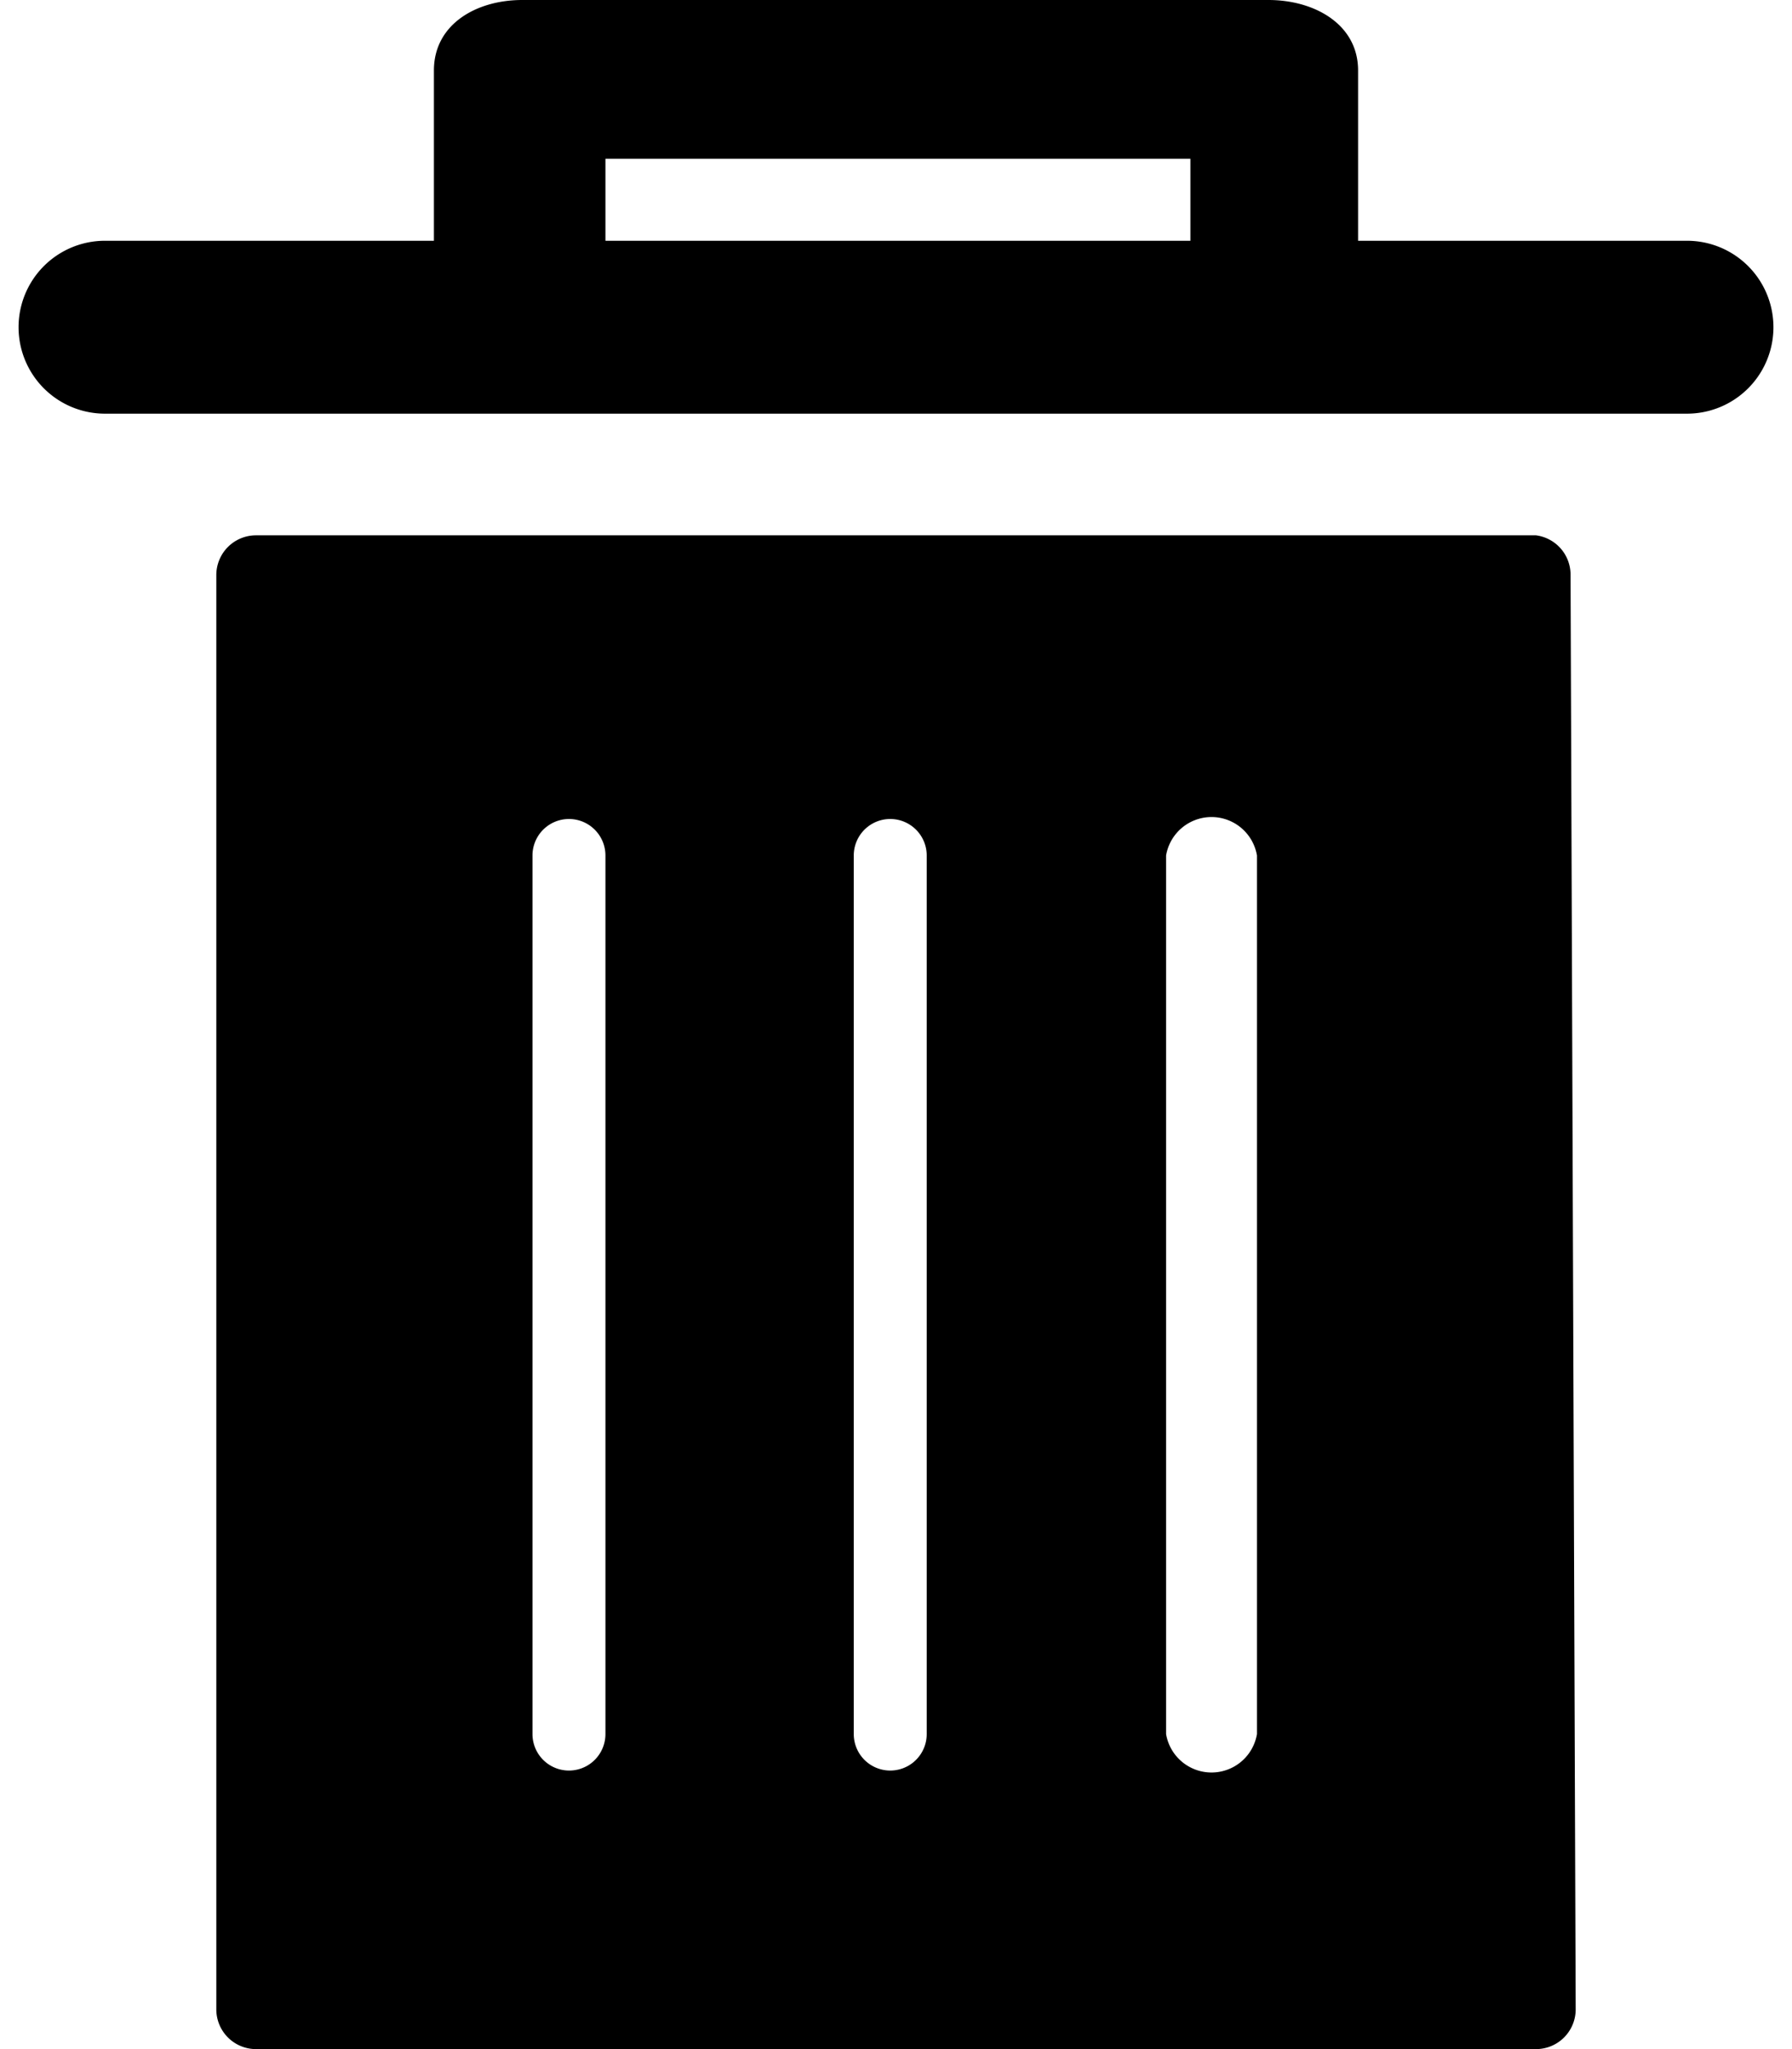 <svg class="icon icon-trash" height="16" viewBox="0 0 14 16" version="1.1" aria-hidden="true">
    <path
      d="M13.18,1.88H10.61V.55c0-.36-.34-.55-.7-.55H4.08c-.36,0-.69.19-.69.55V1.88H.82a.67.67,0,0,0,0,1.35H13.18a.67.67,0,0,0,0-1.35Zm-3.88,0H4.73V1.24H9.3Z"/>
    <path
      d="M12.27,4.49A.31.31,0,0,0,12,4.18H2a.31.31,0,0,0-.31.31v11.2A.31.31,0,0,0,2,16H12a.31.31,0,0,0,.31-.31ZM4.73,13.54a.28.28,0,1,1-.57,0V6.68a.28.28,0,1,1,.57,0Zm2.51,0a.28.28,0,1,1-.57,0V6.68a.28.28,0,1,1,.57,0Zm2.58,0a.36.36,0,0,1-.71,0V6.68a.36.36,0,0,1,.71,0Z"/>
</svg>

